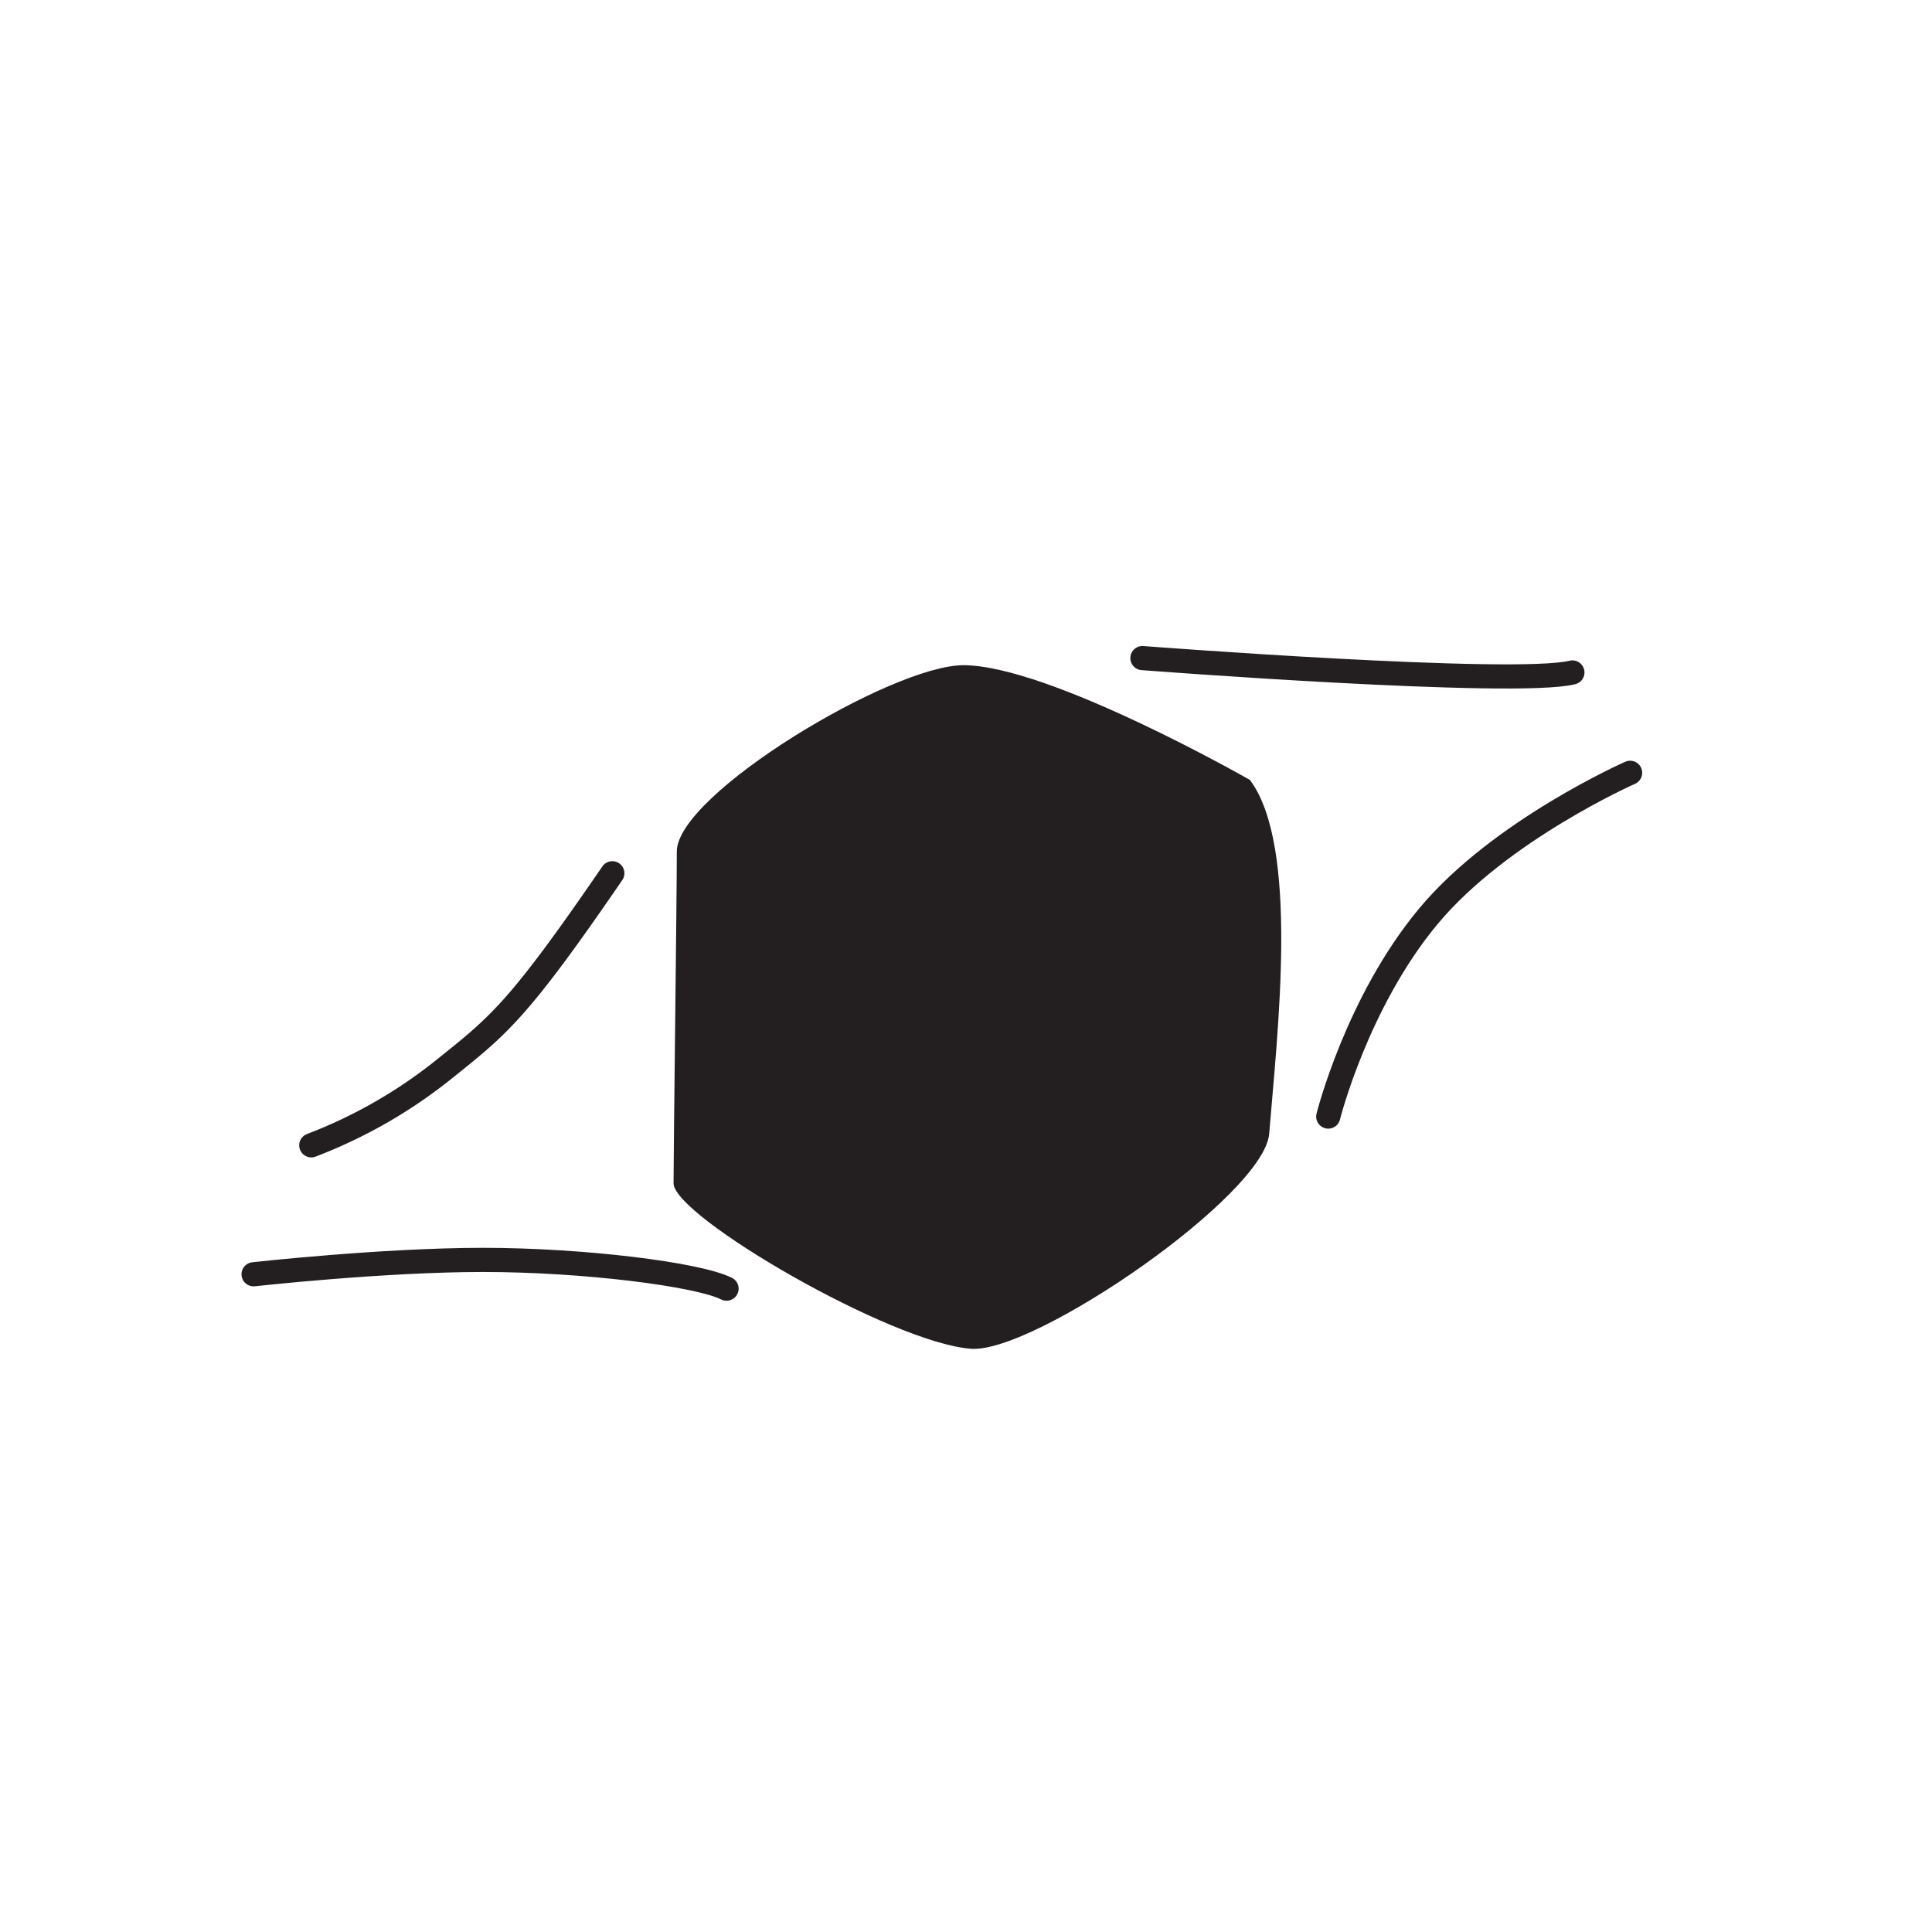 <svg id="Layer_1" data-name="Layer 1" xmlns="http://www.w3.org/2000/svg" viewBox="0 0 160 160"><defs><style>.cls-1{fill:#231f20;}.cls-2{fill:none;stroke:#231f20;stroke-linecap:round;stroke-miterlimit:10;stroke-width:2px;}</style></defs><path class="cls-1" d="M79.78,55.09c-5.93,0-23.73,10.68-23.73,15.43,0,4.11-.27,24.73-.27,27.47s18.07,13.25,24.66,13.71c5.27.36,24.26-12.7,24.67-17.82.67-8.31,2.52-23.81-1.6-29.29C103.51,64.59,86.9,55.09,79.78,55.09Z"/><path class="cls-2" d="M25.78,94.85a40.86,40.86,0,0,0,11.28-6.53c4.35-3.48,6-4.84,13.65-16"/><path class="cls-2" d="M21,105.53s10.68-1.19,19-1.19,17.8,1.19,20.17,2.38"/><path class="cls-2" d="M94.61,54.5s30.86,2.37,35.61,1.19"/><path class="cls-2" d="M110,92.47s2.37-9.49,8.31-16.61S135,64,135,64"/></svg>